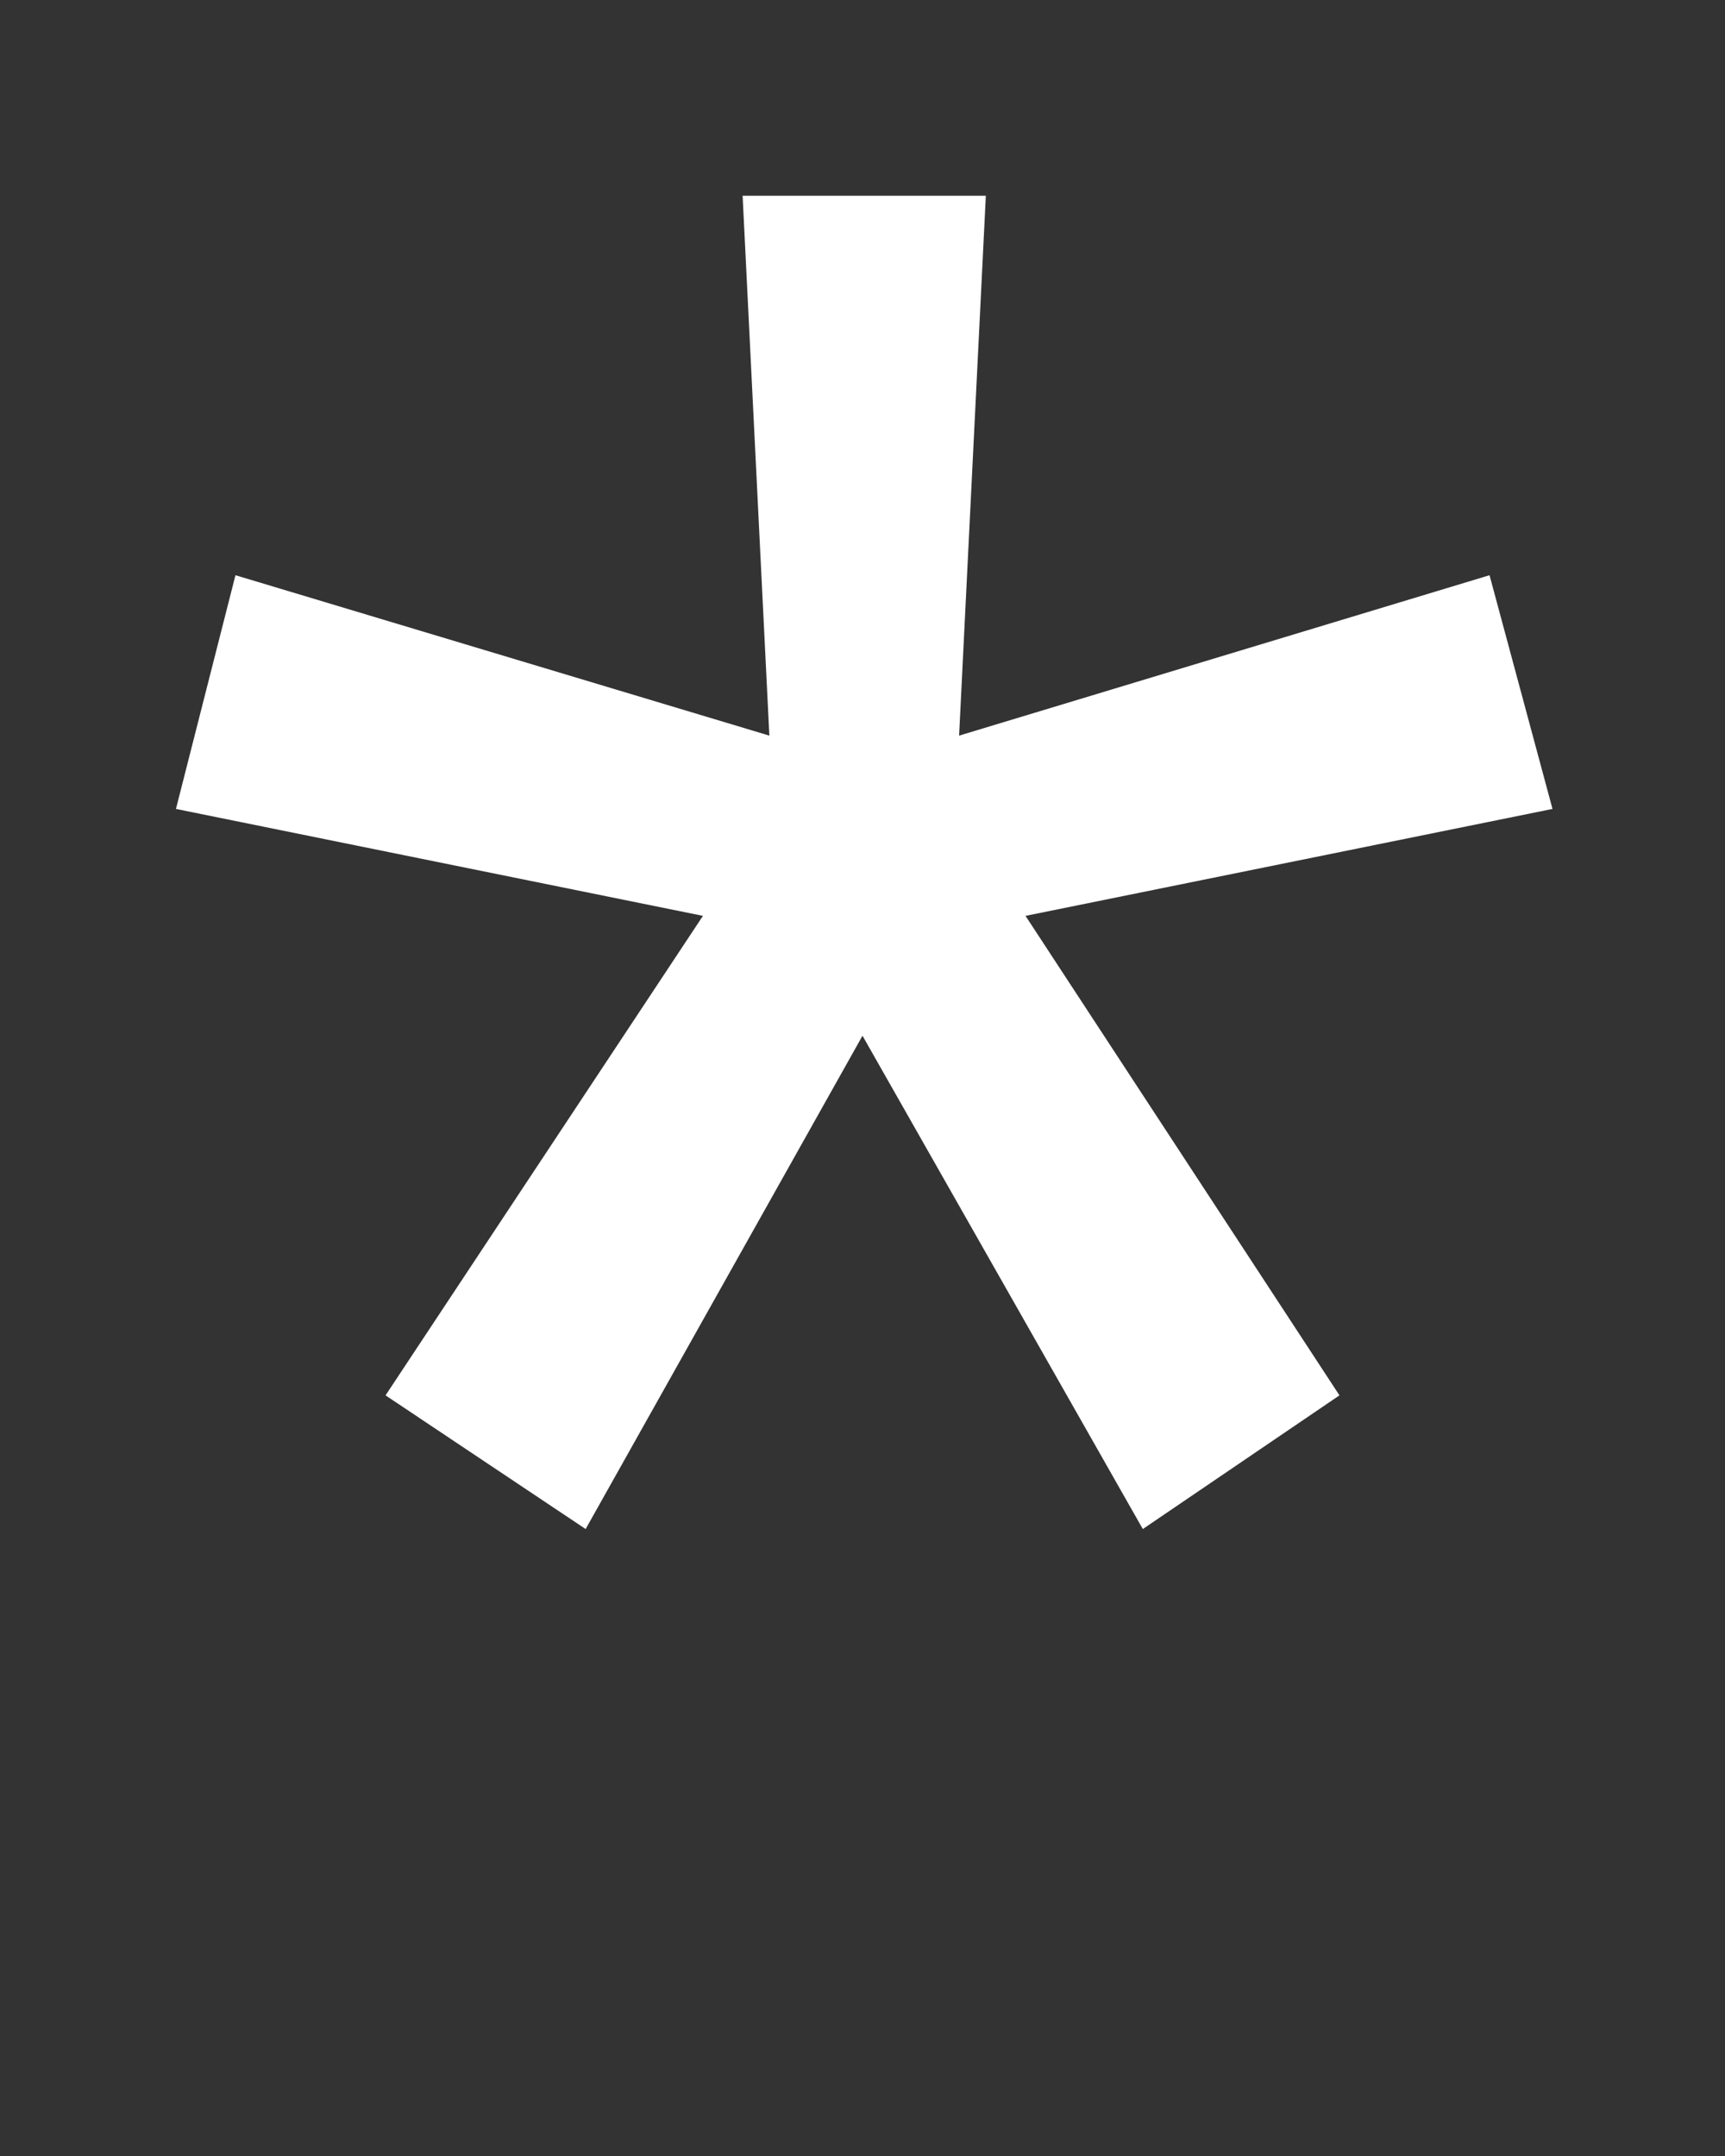 <svg xmlns="http://www.w3.org/2000/svg" xmlns:xlink="http://www.w3.org/1999/xlink" version="1.1" preserveAspectRatio="none" x="0px" y="0px" viewBox="0 0 100 125"><rect x="0" y="0" width="100" height="125" fill="#333333" stroke="none"/><defs><g id="a"><path fill="#ffffff" stroke="none" d=" M 90 46.9 L 86.35 33.35 55.6 42.65 57.15 11.35 43.05 11.35 44.6 42.65 13.65 33.35 10.2 46.9 40.75 53.1 22.35 80.9 33.95 88.65 50 60.05 66.25 88.65 77.65 80.9 59.45 53.1 90 46.9 Z"/></g></defs><g transform="matrix( 1, 0, 0, 1, 0,0) "><use xlink:href="#a"/></g></svg>
